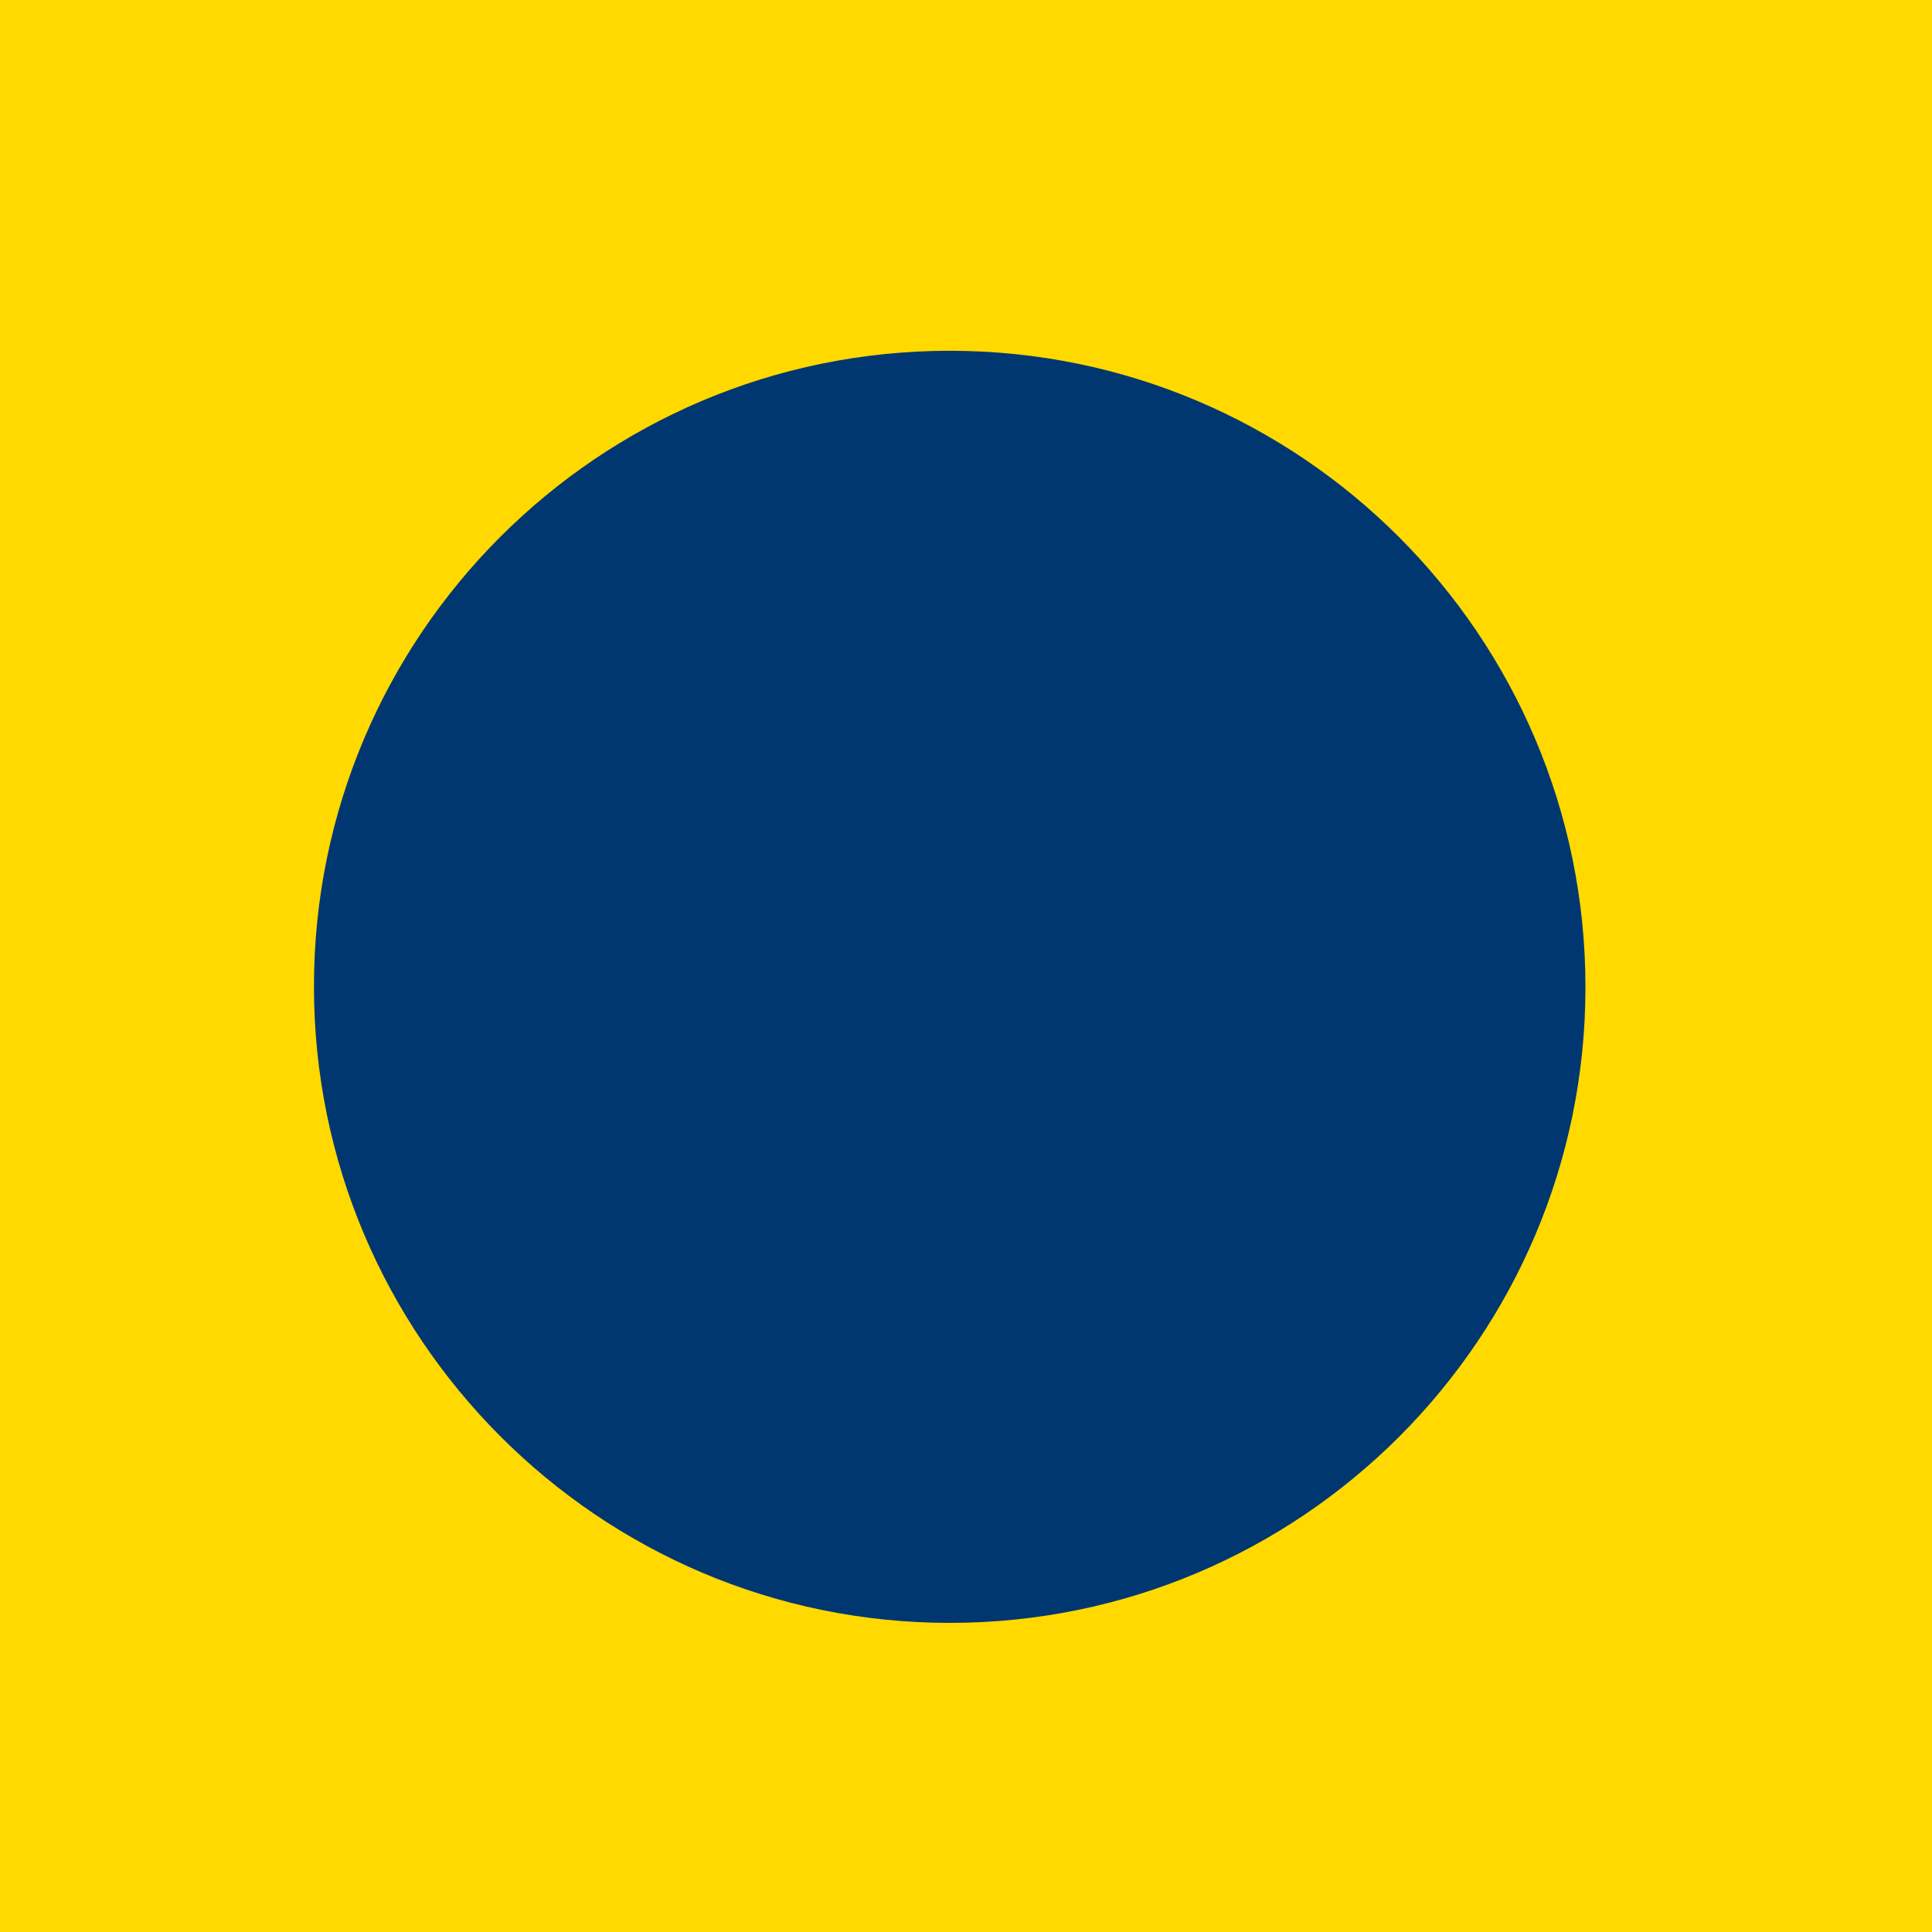 <?xml version="1.0" encoding="utf-8"?>
<!-- Generator: Adobe Illustrator 27.1.1, SVG Export Plug-In . SVG Version: 6.00 Build 0)  -->
<svg version="1.1" id="Calque_1" xmlns="http://www.w3.org/2000/svg" xmlns:xlink="http://www.w3.org/1999/xlink" x="0px" y="0px"
	 viewBox="0 0 32 32" style="enable-background:new 0 0 32 32;" xml:space="preserve">
<style type="text/css">
	.st0{fill:#FFD900;}
	.st1{clip-path:url(#SVGID_00000176044683986115740220000006998394567522017693_);fill:#003771;}
</style>
<rect x="0" class="st0" width="32" height="32"/>
<g>
	<defs>
		<rect id="SVGID_1_" x="5.2" y="5.81" width="21.07" height="21.07"/>
	</defs>
	<clipPath id="SVGID_00000085237612246261454100000017118342200169600398_">
		<use xlink:href="#SVGID_1_"  style="overflow:visible;"/>
	</clipPath>
	<path style="clip-path:url(#SVGID_00000085237612246261454100000017118342200169600398_);fill:#003771;" d="M15.73,26.88
		c5.82,0,10.53-4.72,10.53-10.53S21.55,5.81,15.73,5.81S5.2,10.53,5.2,16.34S9.92,26.88,15.73,26.88"/>
</g>
</svg>
